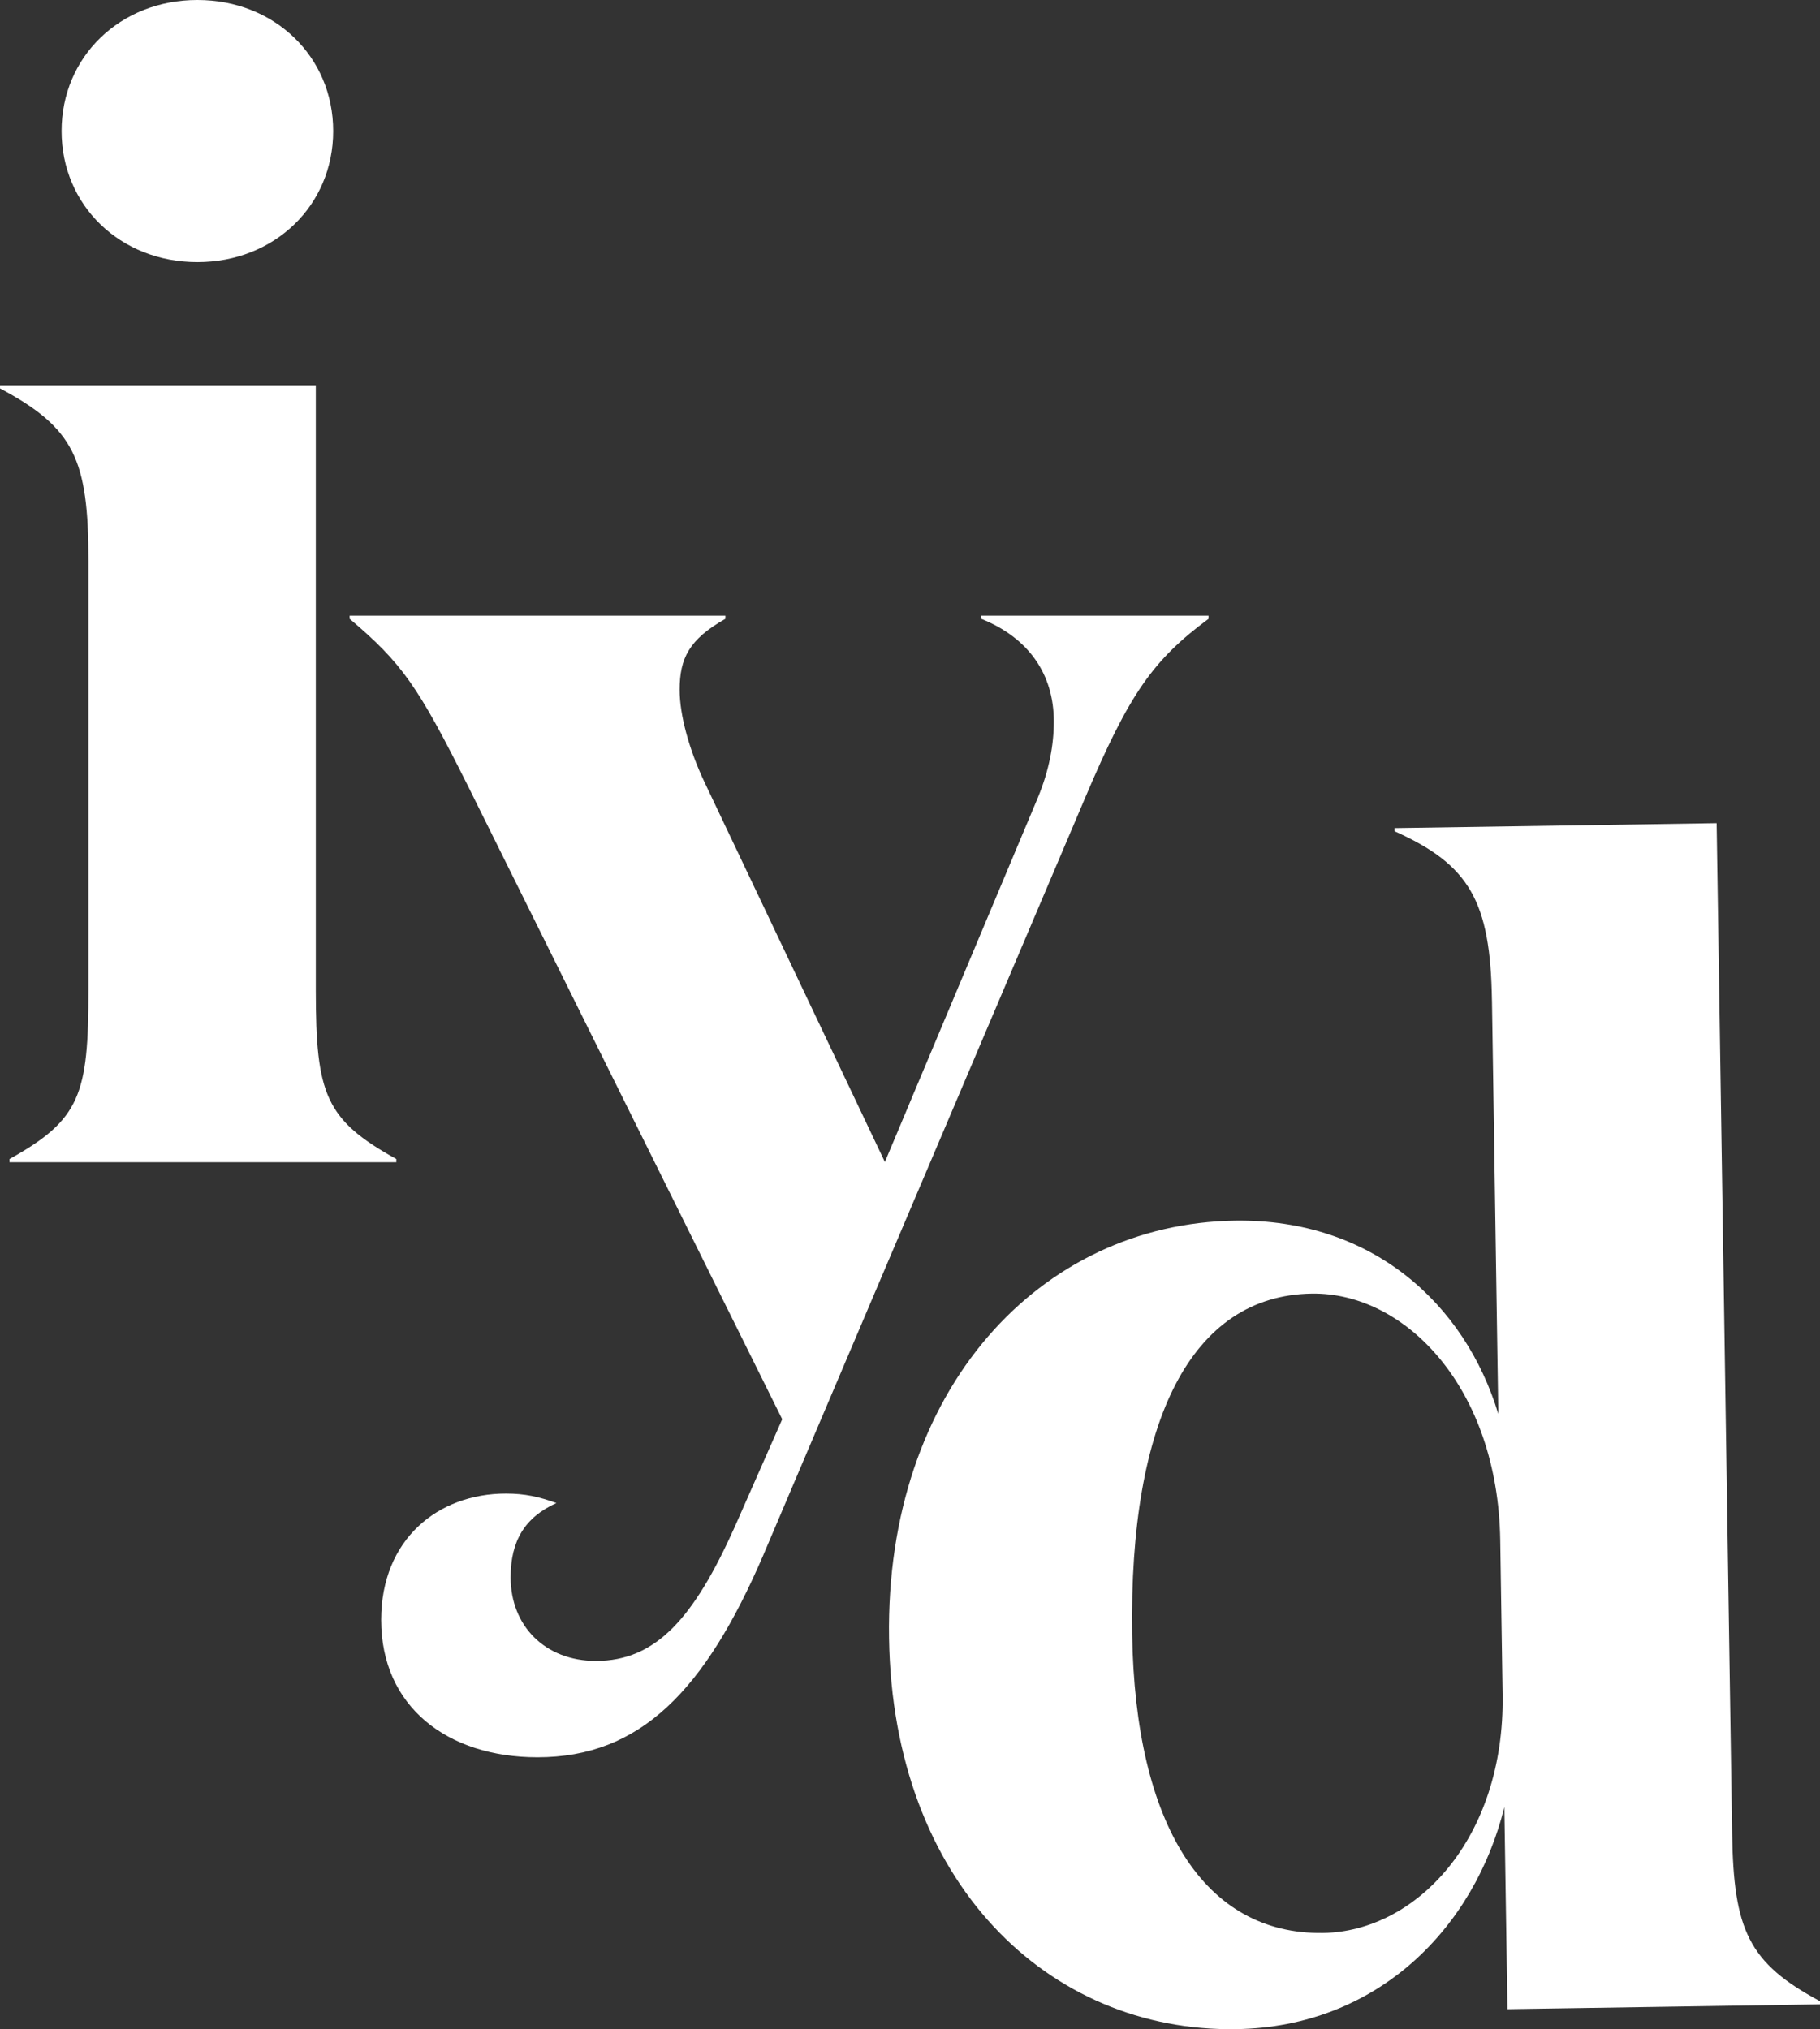<?xml version="1.0" encoding="UTF-8"?><svg xmlns="http://www.w3.org/2000/svg" viewBox="0 0 71.339 79.535"><rect x="0" y="0" width="71.339" height="79.535" fill="#333333" stroke="none"/><defs><style>.d{fill:#fff;}</style></defs><g id="a"/><g id="b"><g id="c"><g><path class="d" d="M12.379,38.808c0,4.085,.371,5.075,3.156,6.622v.124H.372v-.124c2.785-1.548,3.095-2.538,3.095-6.622V21.972c0-3.961-.557-5.199-3.466-6.747v-.124H12.379v23.706ZM7.737,0c3.033,0,5.323,2.228,5.323,5.137s-2.29,5.137-5.323,5.137S2.414,8.046,2.414,5.137,4.704,0,7.737,0Z"/><path class="d" d="M30.663,55.633l-12.316-24.817c-1.98-3.961-2.599-4.827-4.642-6.561v-.124h14.729v.124c-1.423,.805-1.794,1.548-1.794,2.785,0,.99,.371,2.352,.99,3.651l7.055,14.854,6.003-14.296c.433-1.053,.619-2.043,.619-2.971,0-1.857-.99-3.28-2.847-4.023v-.124h8.912v.124c-2.167,1.609-3.095,2.909-4.828,6.994l-12.626,29.707c-2.29,5.322-4.827,7.922-8.85,7.922-3.528,0-6.127-1.98-6.127-5.385,0-3.156,2.228-4.951,4.889-4.951,.743,0,1.3,.124,1.98,.371-1.238,.558-1.795,1.485-1.795,2.909,0,1.918,1.362,3.28,3.342,3.28,2.352,0,3.837-1.671,5.446-5.261l1.856-4.209Z"/><path class="d" d="M58.48,39.208c-.06-3.898-.886-5.311-3.815-6.626l-.002-.124,12.624-.193,.608,39.605c.058,3.774,.635,5.065,3.443,6.569l.002,.124-12.252,.189-.122-7.921c-1.166,4.721-4.944,8.617-10.513,8.703-7.364,.113-13.458-5.736-13.605-15.327-.15-9.778,5.94-16.246,13.552-16.363,5.384-.082,9.025,3.265,10.33,7.579l-.249-16.214Zm.418,27.227l-.093-6.064c-.092-6.003-3.739-9.724-7.39-9.667-4.703,.071-7.166,4.939-7.037,13.354,.115,7.487,2.842,11.777,7.483,11.707,3.651-.057,7.123-3.698,7.037-9.331Z"/></g></g></g></svg>
